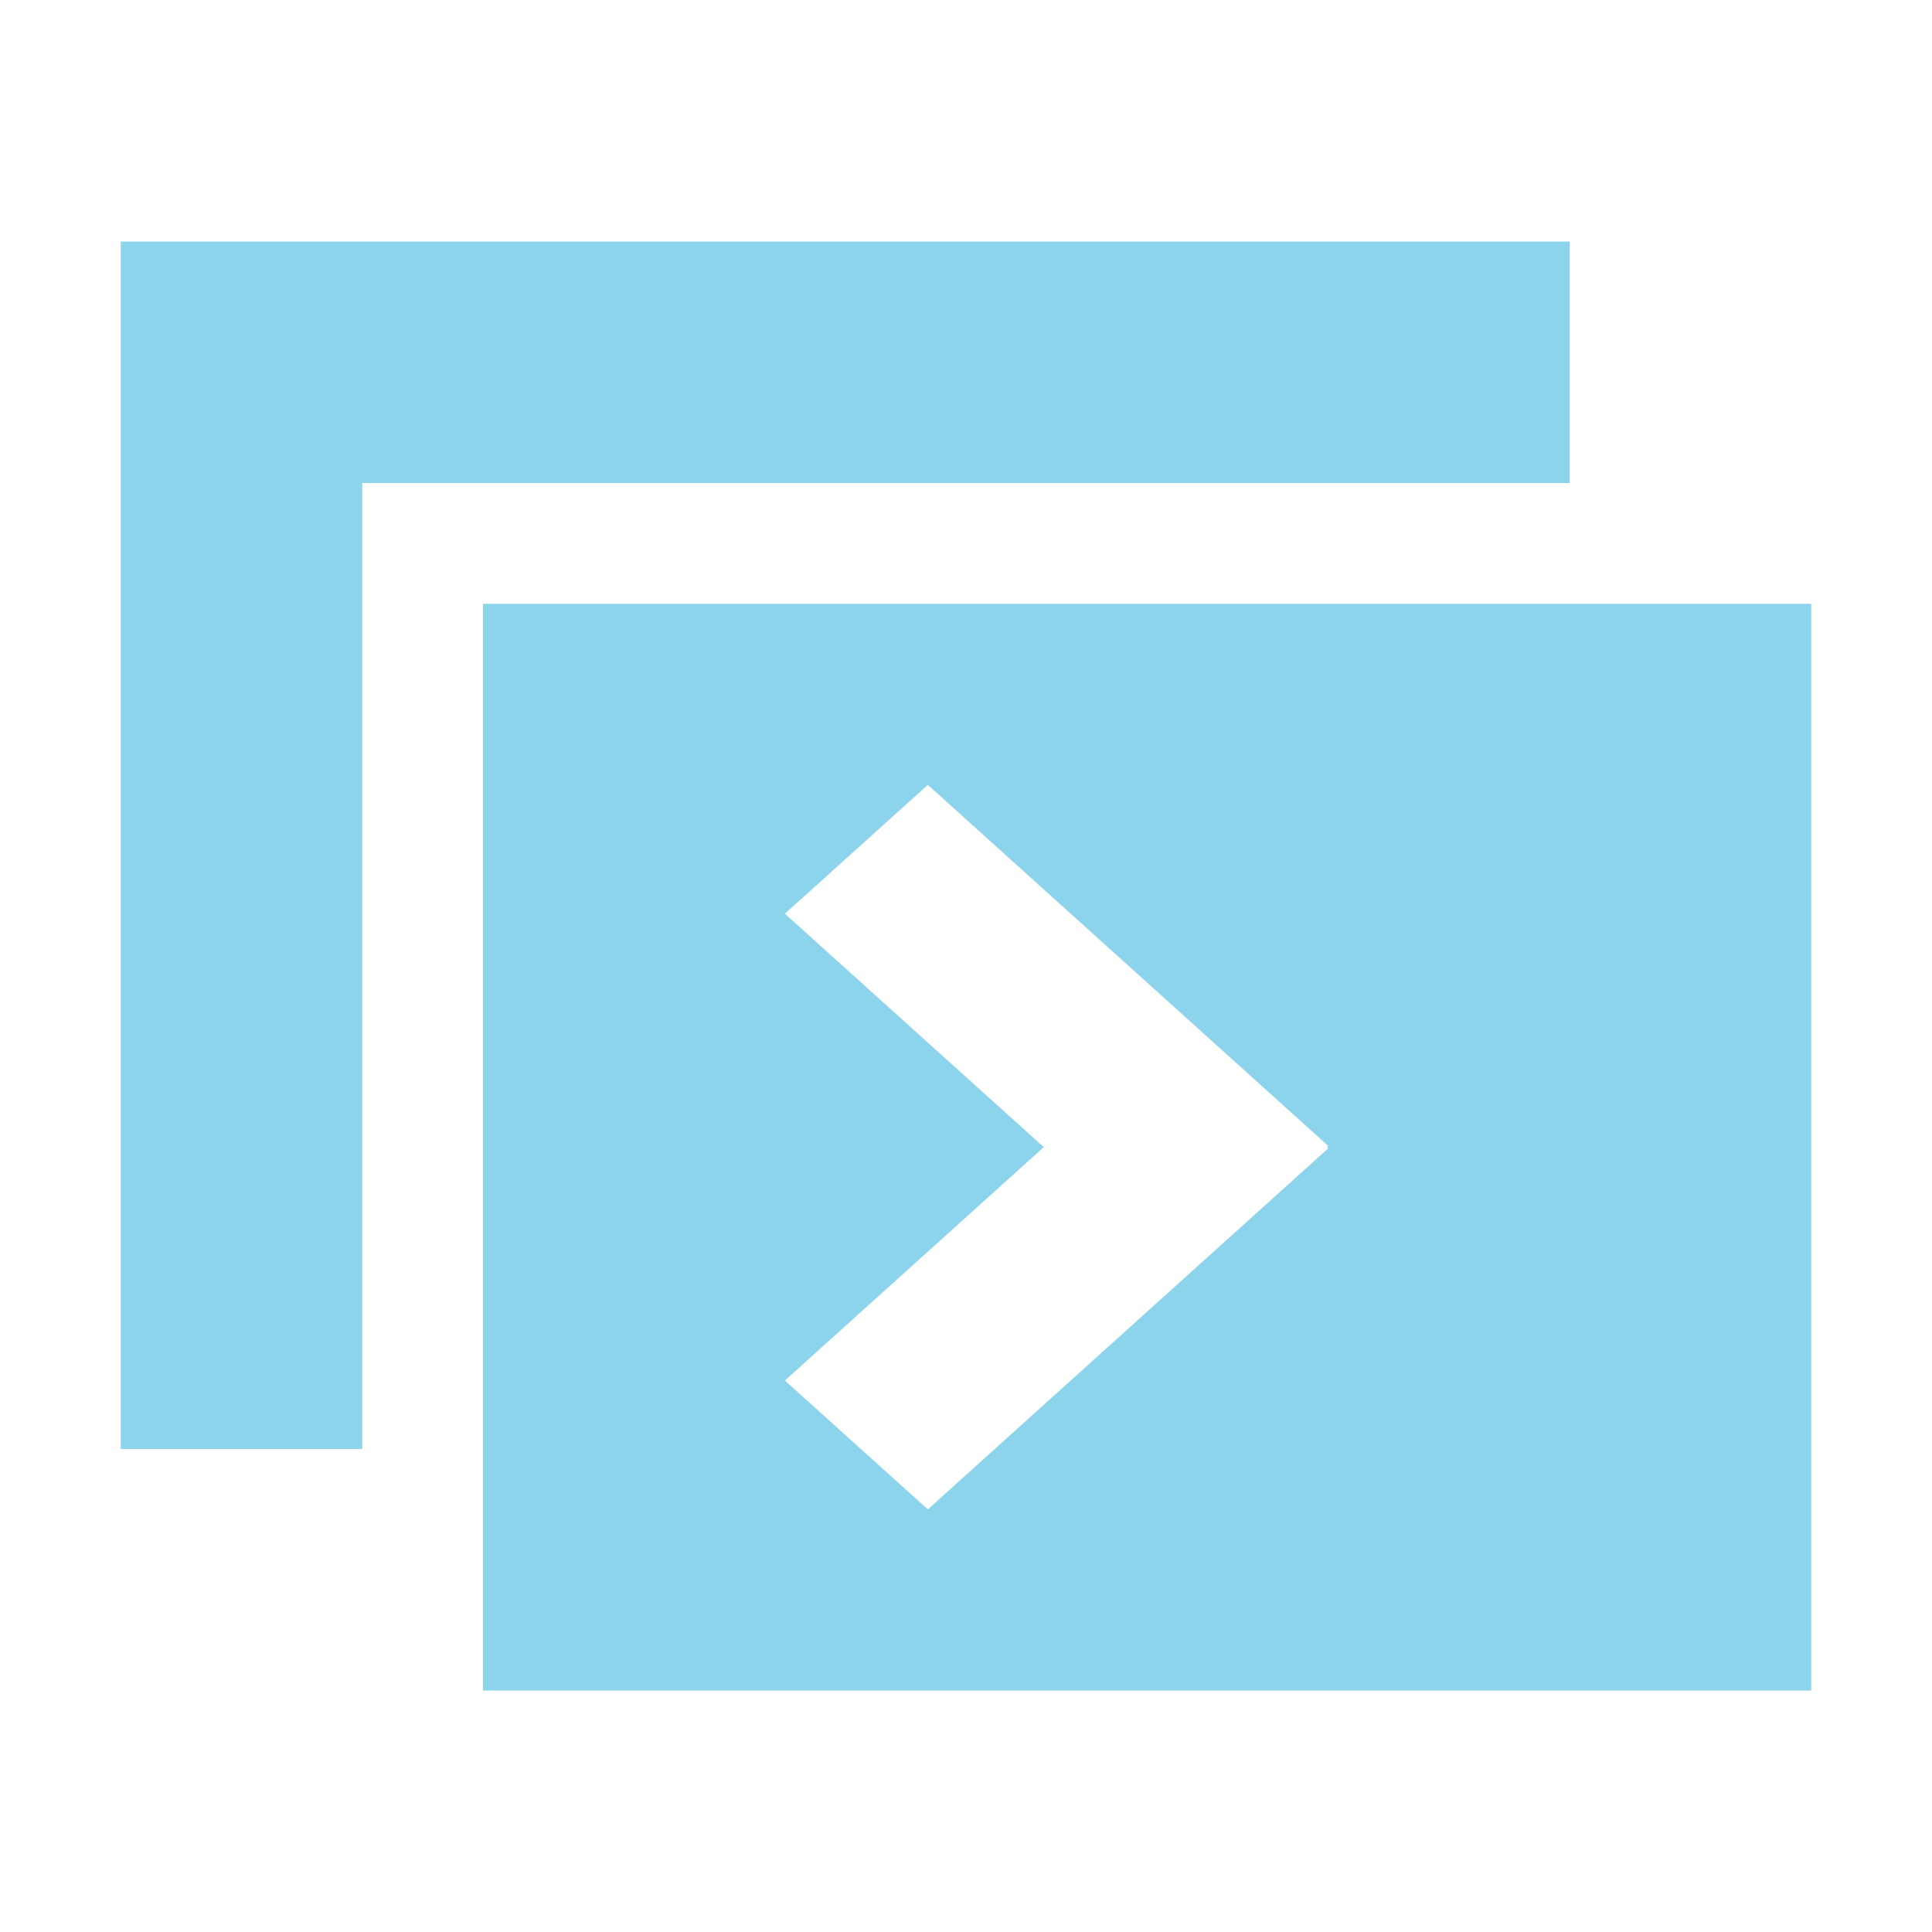 <svg xmlns="http://www.w3.org/2000/svg" width="16" height="16" viewBox="0 0 16 16"><rect id="frame" width="16" height="16" fill="none"/><path fill="#40B6E0" fill-opacity=".6" fill-rule="evenodd" d="M15 5v9H4V5h11zM7.684 6.5L6.5 7.567 8.644 9.5 6.5 11.433 7.684 12.5 11 9.51l-.011-.01.011-.01L7.684 6.5zM13 2v2H3v8H1V2h12z"/></svg>
